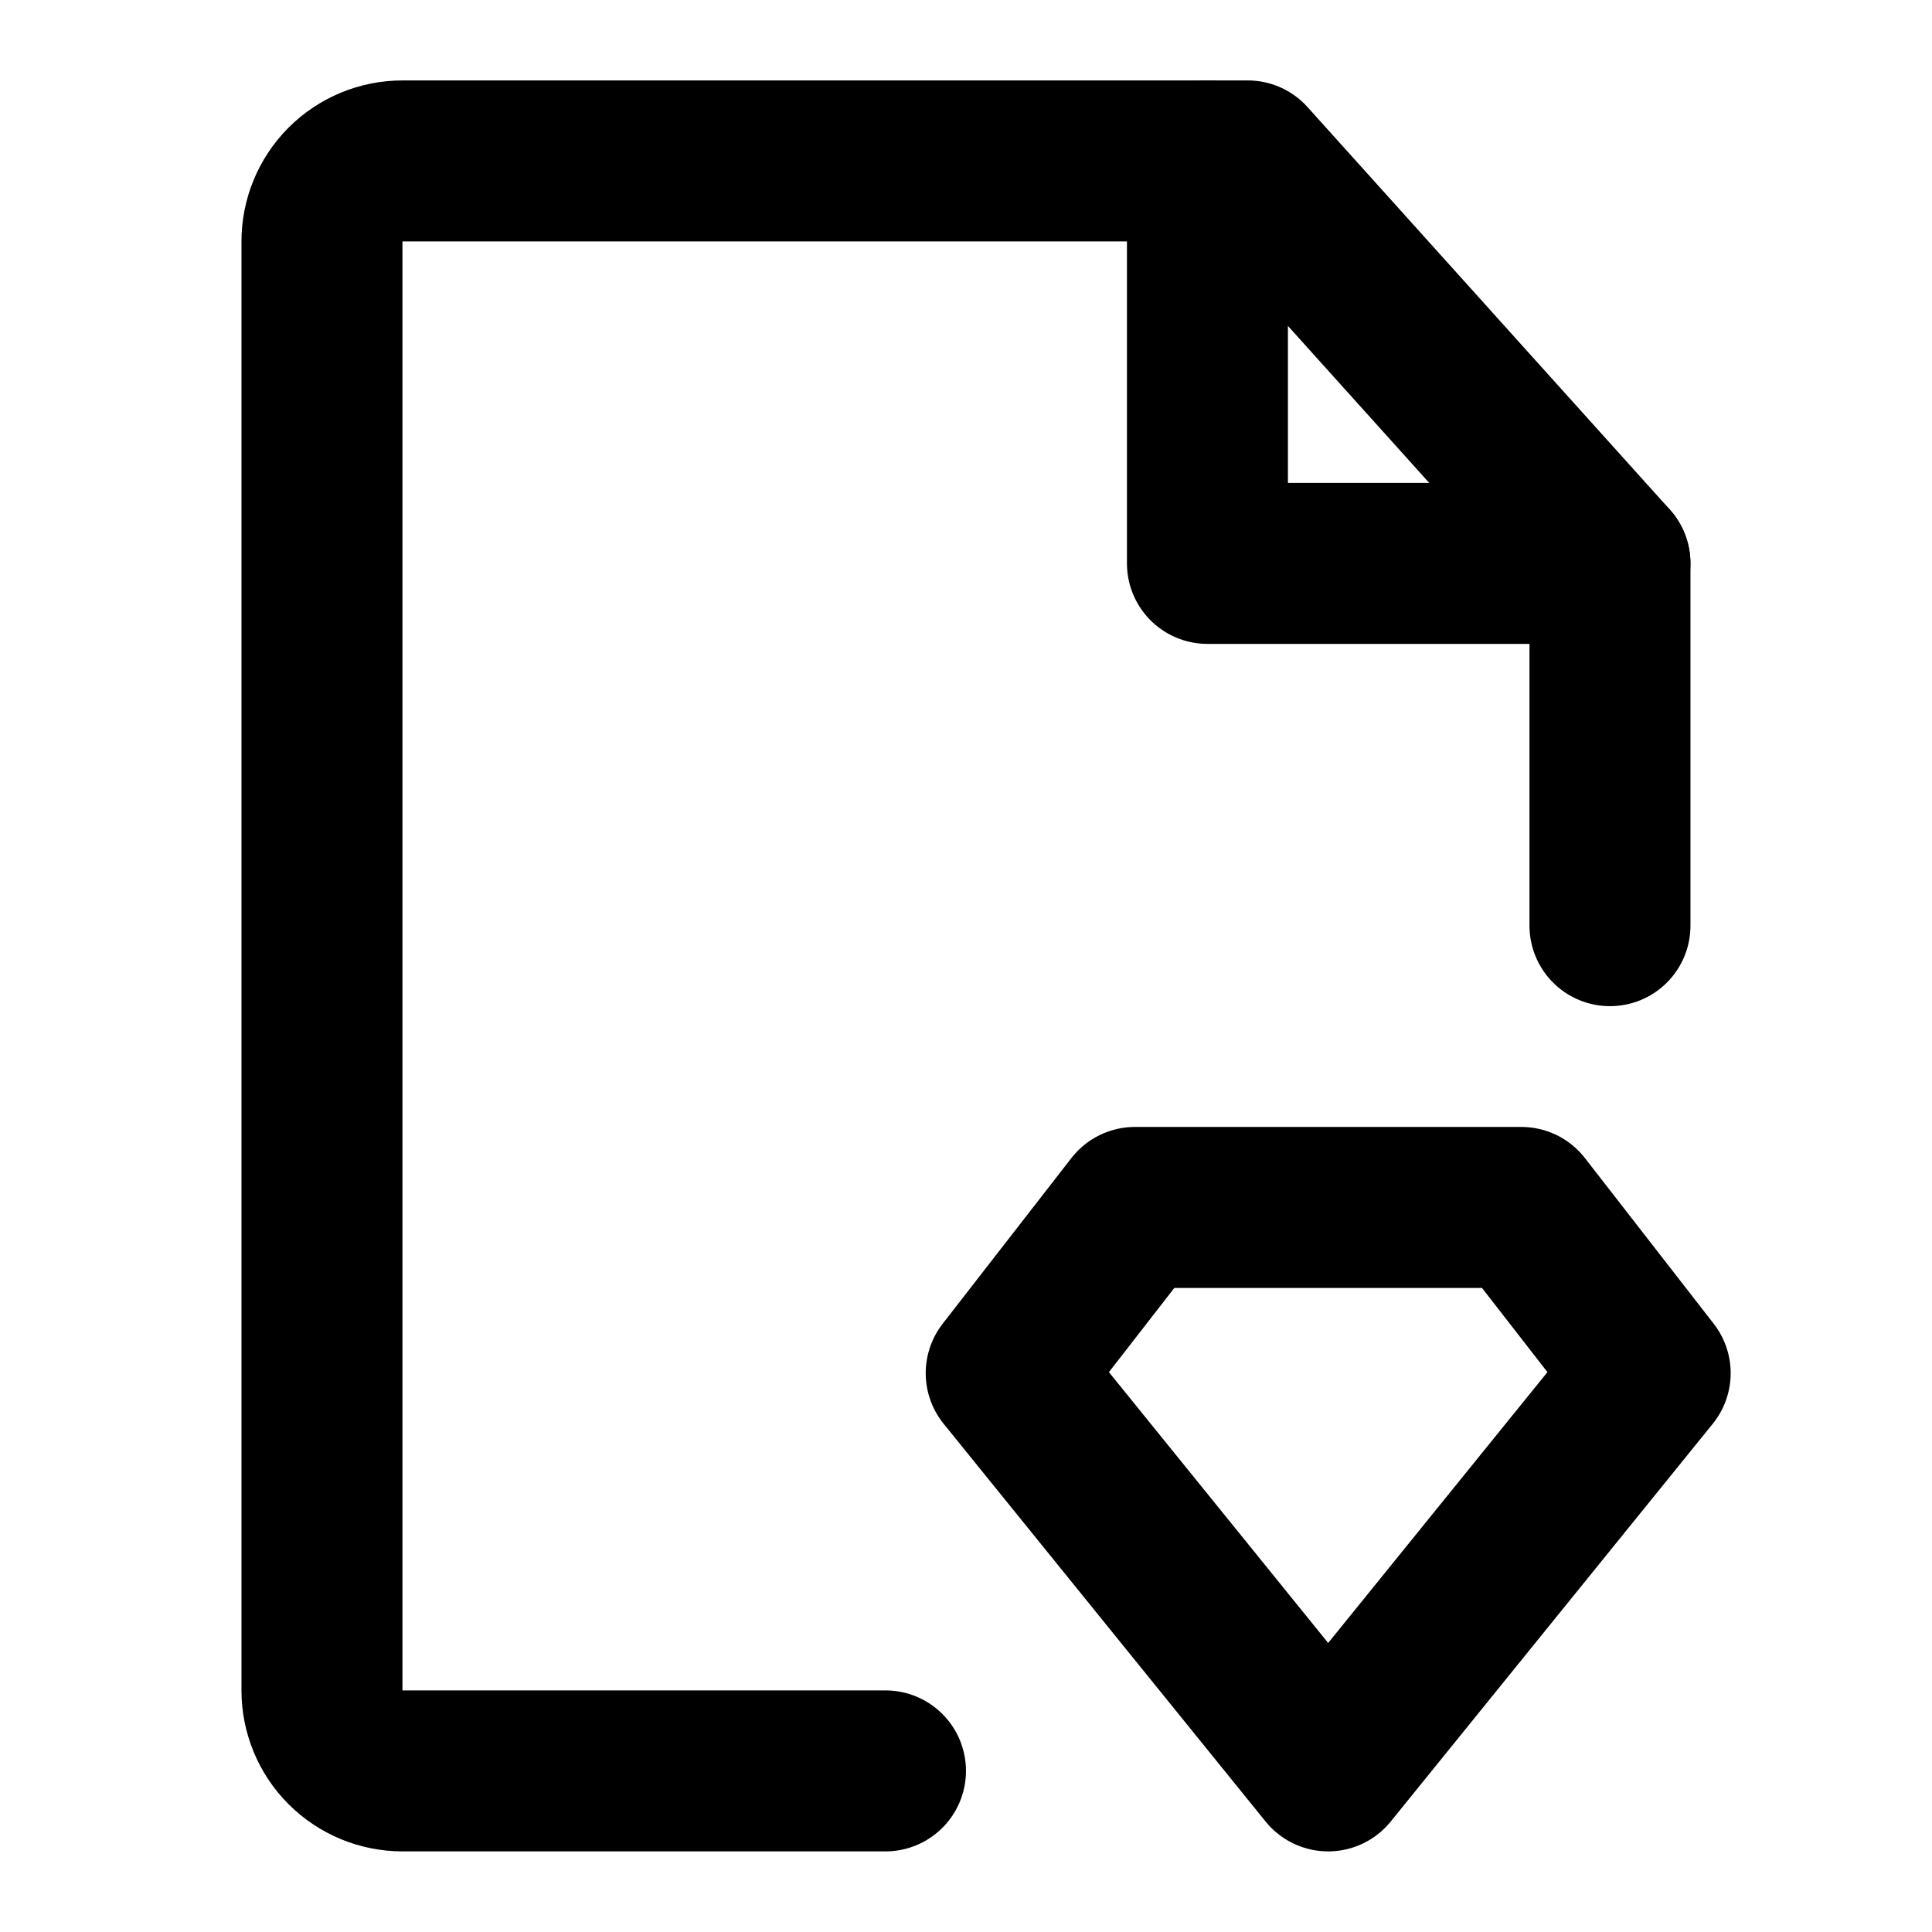 <svg width="31" height="31" viewBox="0 0 31 31" fill="none" xmlns="http://www.w3.org/2000/svg">
<path d="M25.833 14.853V9.04L20.02 2.582H6.458C6.115 2.582 5.787 2.718 5.544 2.96C5.302 3.203 5.166 3.531 5.166 3.874V27.124C5.166 27.466 5.302 27.795 5.544 28.037C5.787 28.279 6.115 28.415 6.458 28.415H14.208" stroke="black" stroke-width="2.583" stroke-linecap="round" stroke-linejoin="round"/>
<path d="M19.374 2.582V9.04H25.832M18.211 19.374H24.411L26.478 22.033L21.311 28.415L16.145 22.033L18.211 19.374Z" stroke="black" stroke-width="2.583" stroke-linecap="round" stroke-linejoin="round"/>
</svg>
